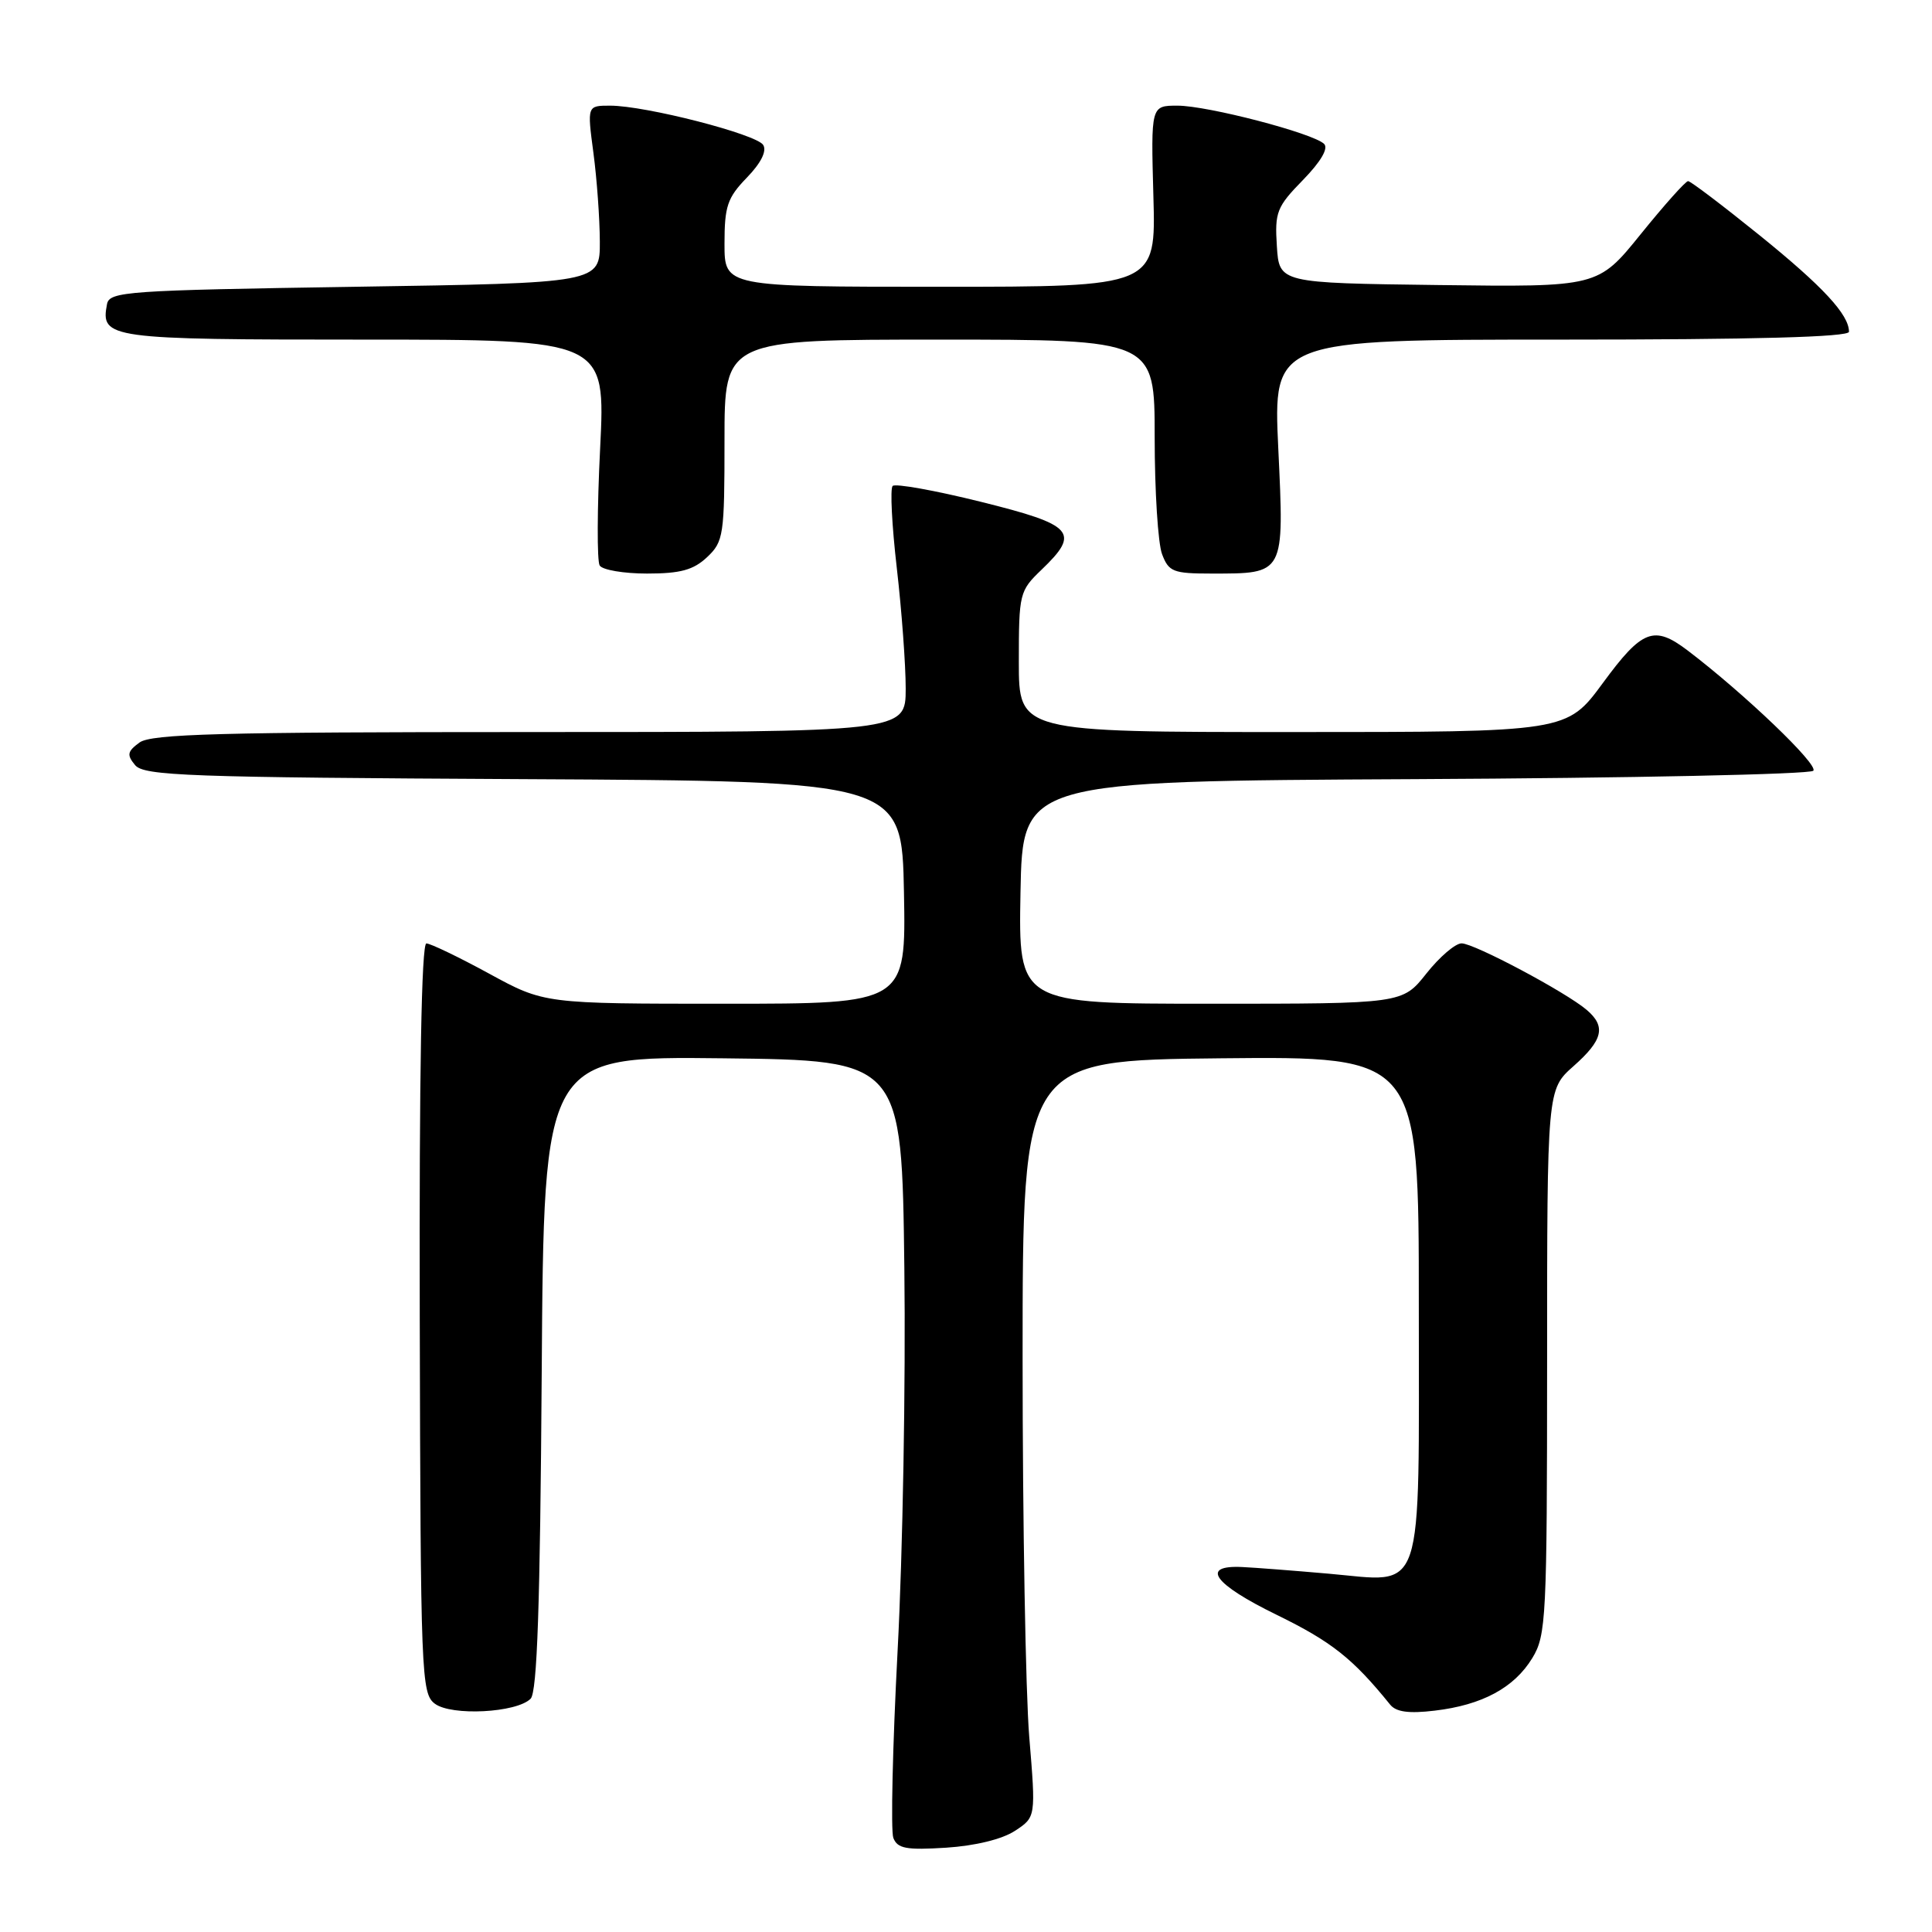 <?xml version="1.0" encoding="UTF-8" standalone="no"?>
<!DOCTYPE svg PUBLIC "-//W3C//DTD SVG 1.1//EN" "http://www.w3.org/Graphics/SVG/1.1/DTD/svg11.dtd" >
<svg xmlns="http://www.w3.org/2000/svg" xmlns:xlink="http://www.w3.org/1999/xlink" version="1.1" viewBox="0 0 256 256">
 <g >
 <path fill="currentColor"
d=" M 134.48 242.60 C 137.26 240.78 137.26 240.78 136.38 230.14 C 135.90 224.29 135.50 201.72 135.50 180.00 C 135.50 140.50 135.50 140.50 161.75 140.23 C 188.00 139.97 188.00 139.97 188.00 172.91 C 188.00 212.33 188.90 209.64 176.04 208.52 C 171.35 208.11 166.19 207.71 164.60 207.64 C 158.98 207.37 160.80 209.89 169.18 213.98 C 176.44 217.53 179.25 219.75 184.20 225.87 C 184.99 226.85 186.68 227.08 190.10 226.67 C 196.39 225.93 200.64 223.64 203.04 219.70 C 204.88 216.68 204.99 214.44 205.00 180.43 C 205.00 144.37 205.00 144.37 208.50 141.27 C 212.41 137.81 212.83 136.02 210.25 133.82 C 207.50 131.47 195.34 125.00 193.67 125.00 C 192.84 125.00 190.74 126.80 189.00 129.00 C 185.83 133.00 185.83 133.00 160.39 133.00 C 134.95 133.00 134.95 133.00 135.22 118.25 C 135.50 103.50 135.50 103.50 187.46 103.24 C 216.04 103.10 239.80 102.60 240.27 102.13 C 241.03 101.37 231.12 91.89 223.62 86.19 C 219.16 82.81 217.60 83.40 212.39 90.50 C 207.61 97.00 207.61 97.00 171.31 97.00 C 135.00 97.00 135.00 97.00 135.00 87.69 C 135.00 78.64 135.09 78.29 138.00 75.50 C 143.19 70.53 142.32 69.56 129.96 66.49 C 123.89 64.98 118.63 64.04 118.28 64.39 C 117.93 64.74 118.18 69.63 118.83 75.26 C 119.48 80.89 120.01 88.09 120.01 91.25 C 120.00 97.00 120.00 97.00 70.19 97.00 C 29.22 97.00 20.04 97.25 18.48 98.39 C 16.87 99.57 16.78 100.03 17.90 101.38 C 19.08 102.80 24.84 103.01 69.36 103.24 C 119.50 103.50 119.50 103.50 119.78 118.25 C 120.05 133.00 120.05 133.00 96.09 133.00 C 72.12 133.00 72.12 133.00 64.81 129.01 C 60.79 126.82 57.05 125.02 56.50 125.01 C 55.85 125.00 55.54 142.14 55.62 174.67 C 55.73 222.05 55.82 224.40 57.62 225.75 C 59.82 227.40 68.44 226.96 70.31 225.09 C 71.18 224.22 71.57 212.74 71.78 181.93 C 72.06 139.96 72.06 139.96 95.78 140.23 C 119.50 140.50 119.50 140.50 119.83 168.00 C 120.02 183.12 119.62 205.93 118.94 218.67 C 118.27 231.41 118.02 242.60 118.37 243.53 C 118.92 244.95 120.09 245.16 125.36 244.83 C 129.22 244.58 132.79 243.71 134.48 242.60 Z  M 93.69 73.83 C 95.88 71.76 96.00 70.96 96.00 58.33 C 96.00 45.00 96.00 45.00 124.50 45.00 C 153.00 45.00 153.00 45.00 153.00 57.93 C 153.00 65.05 153.44 72.02 153.98 73.43 C 154.86 75.77 155.46 76.00 160.54 76.00 C 170.27 76.00 170.17 76.19 169.38 59.45 C 168.70 45.00 168.70 45.00 206.85 45.00 C 232.48 45.00 245.00 44.66 245.00 43.96 C 245.00 41.69 241.56 37.97 233.12 31.15 C 228.25 27.22 224.01 24.00 223.68 24.00 C 223.35 24.00 220.53 27.16 217.41 31.02 C 211.74 38.04 211.74 38.04 190.62 37.77 C 169.50 37.50 169.50 37.50 169.19 32.60 C 168.90 28.11 169.18 27.40 172.64 23.86 C 175.01 21.43 176.05 19.66 175.45 19.07 C 174.01 17.65 160.02 14.00 156.02 14.00 C 152.50 14.00 152.50 14.00 152.83 26.00 C 153.17 38.00 153.17 38.00 124.58 38.00 C 96.00 38.00 96.00 38.00 96.00 32.30 C 96.00 27.33 96.38 26.20 98.96 23.54 C 100.83 21.61 101.63 20.02 101.13 19.21 C 100.25 17.78 85.53 14.00 80.84 14.00 C 77.80 14.00 77.80 14.00 78.63 20.25 C 79.09 23.69 79.47 28.98 79.48 32.00 C 79.50 37.50 79.50 37.50 47.01 38.00 C 16.76 38.47 14.50 38.62 14.18 40.30 C 13.30 44.86 14.30 45.00 48.24 45.00 C 80.24 45.00 80.24 45.00 79.52 59.43 C 79.12 67.37 79.10 74.35 79.46 74.93 C 79.82 75.52 82.65 76.00 85.74 76.00 C 90.15 76.00 91.88 75.53 93.69 73.83 Z "/>
</g>
</svg>